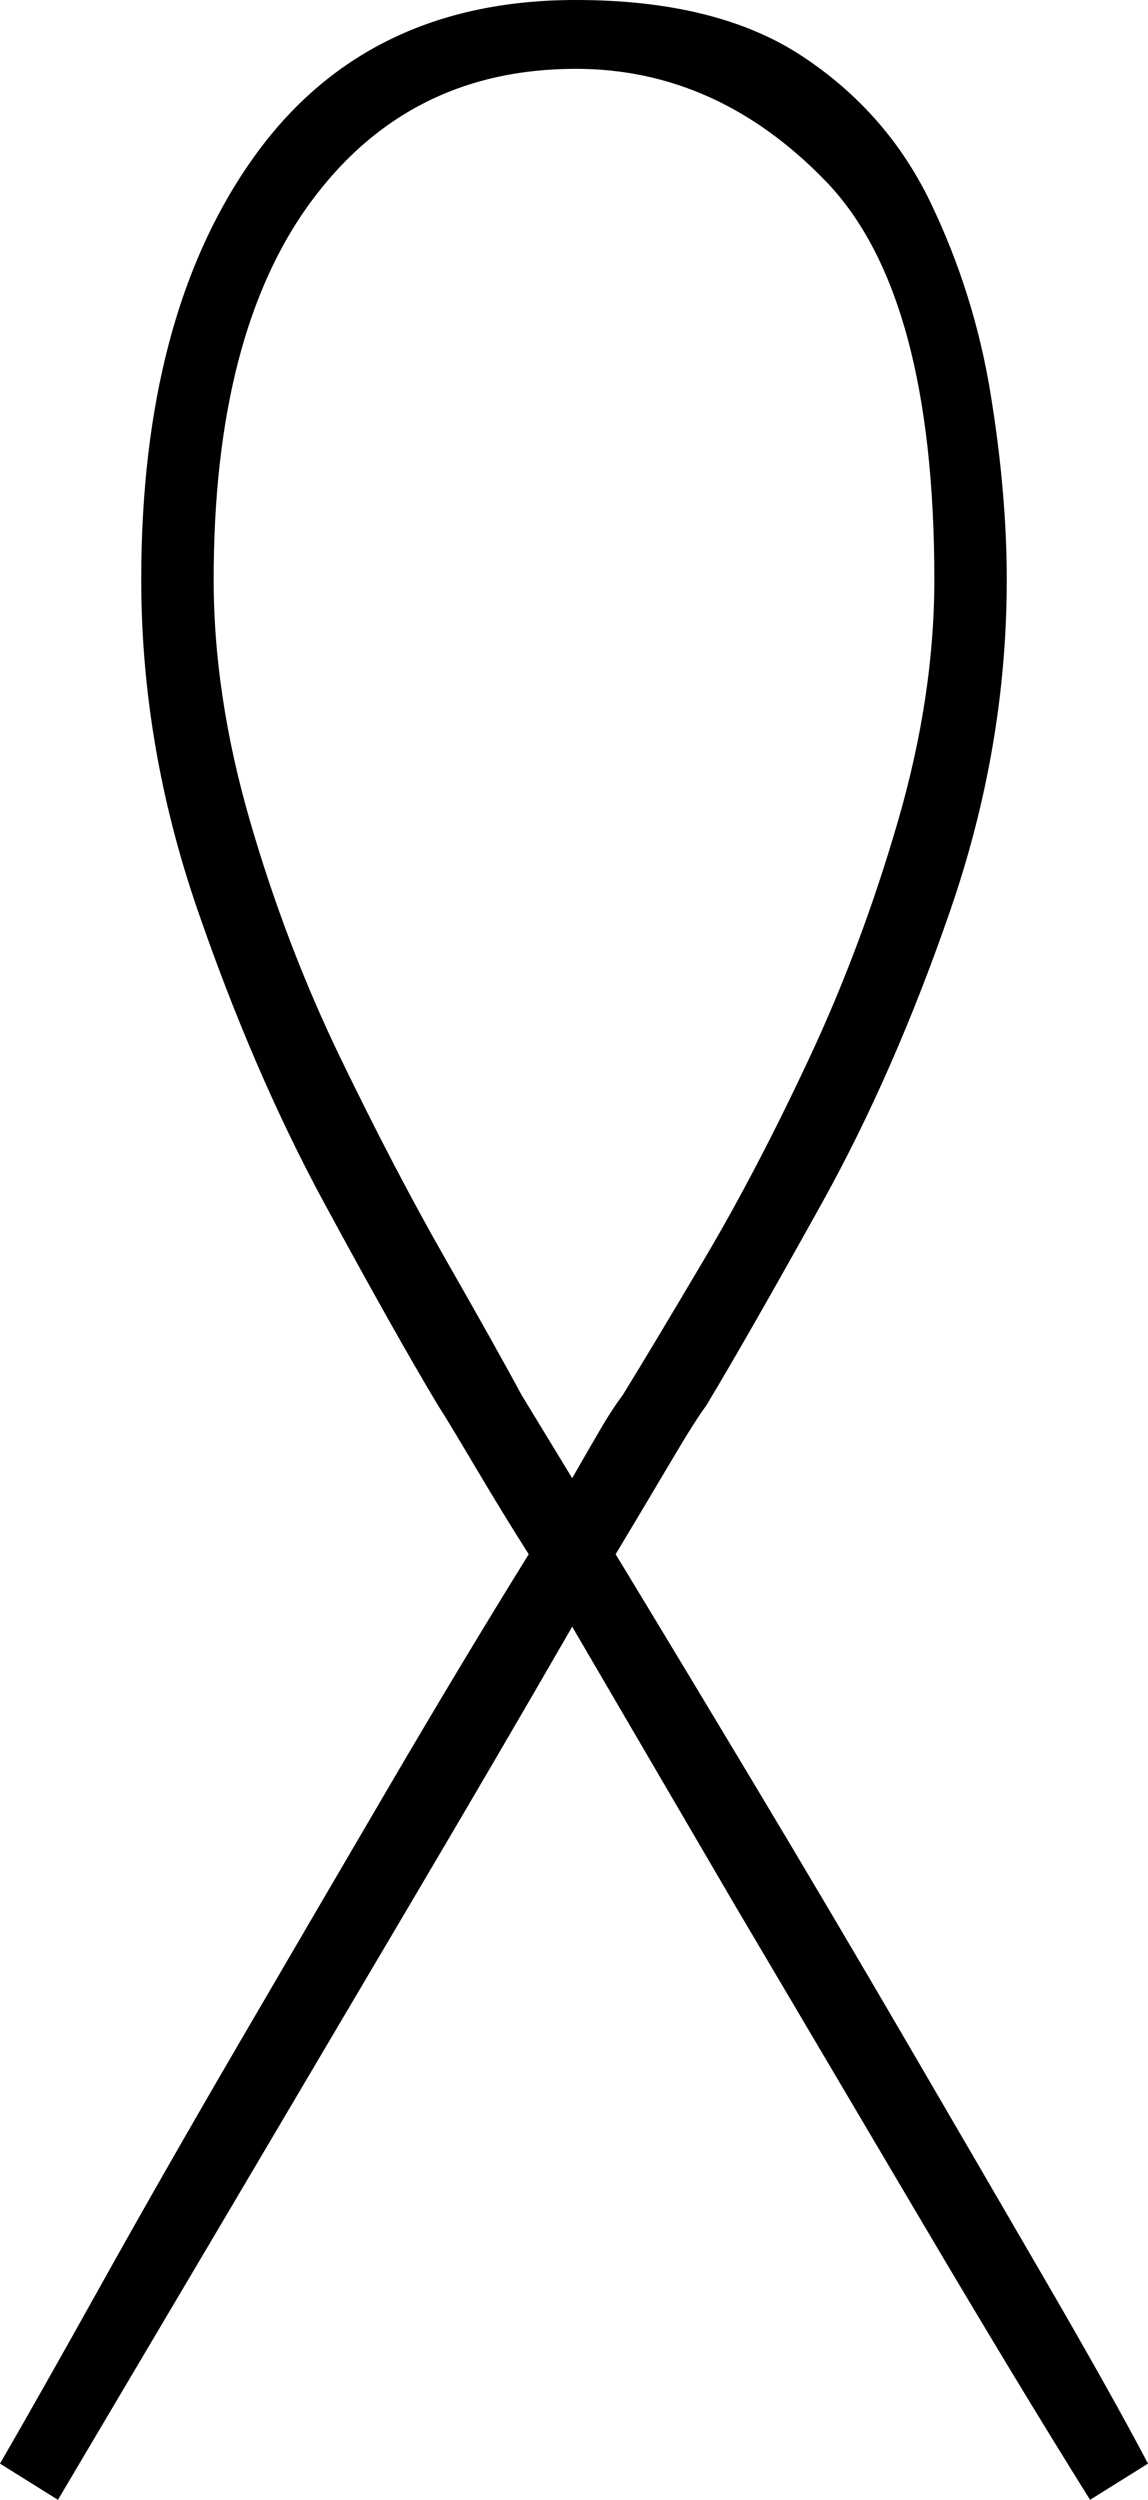 <svg xmlns="http://www.w3.org/2000/svg" viewBox="-10 0 317 690"><path d="M6 690l-16-10q11-19 28-49.5T56 564q21-36 41.5-71t38.5-64q-7-11-15-24.5T111 388q-12-20-31.5-56t-35-81Q29 206 29 160q0-73 31-116.5T149 0q39 0 62.5 15.5T247 56q12 25 16.5 52.5T268 160q0 46-15.5 91T217 332q-20 36-32 56-3 4-9.5 15T160 429q17 28 38 63t42 71q21 36 39 67t28 50l-16 10q-20-32-46-76l-52-88-45-77q-19 33-45 77l-52 88-45 76zm142-282q4-7 7.5-13t6.5-10q8-13 22.5-37.5t29-55.5q14.5-31 24.5-65.5t10-66.5q0-79-30-110t-69-31q-46 0-73 36.5T49 160q0 32 10 66.5T84 292q15 31 29 55.5t21 37.5z" fill="currentColor"/></svg>